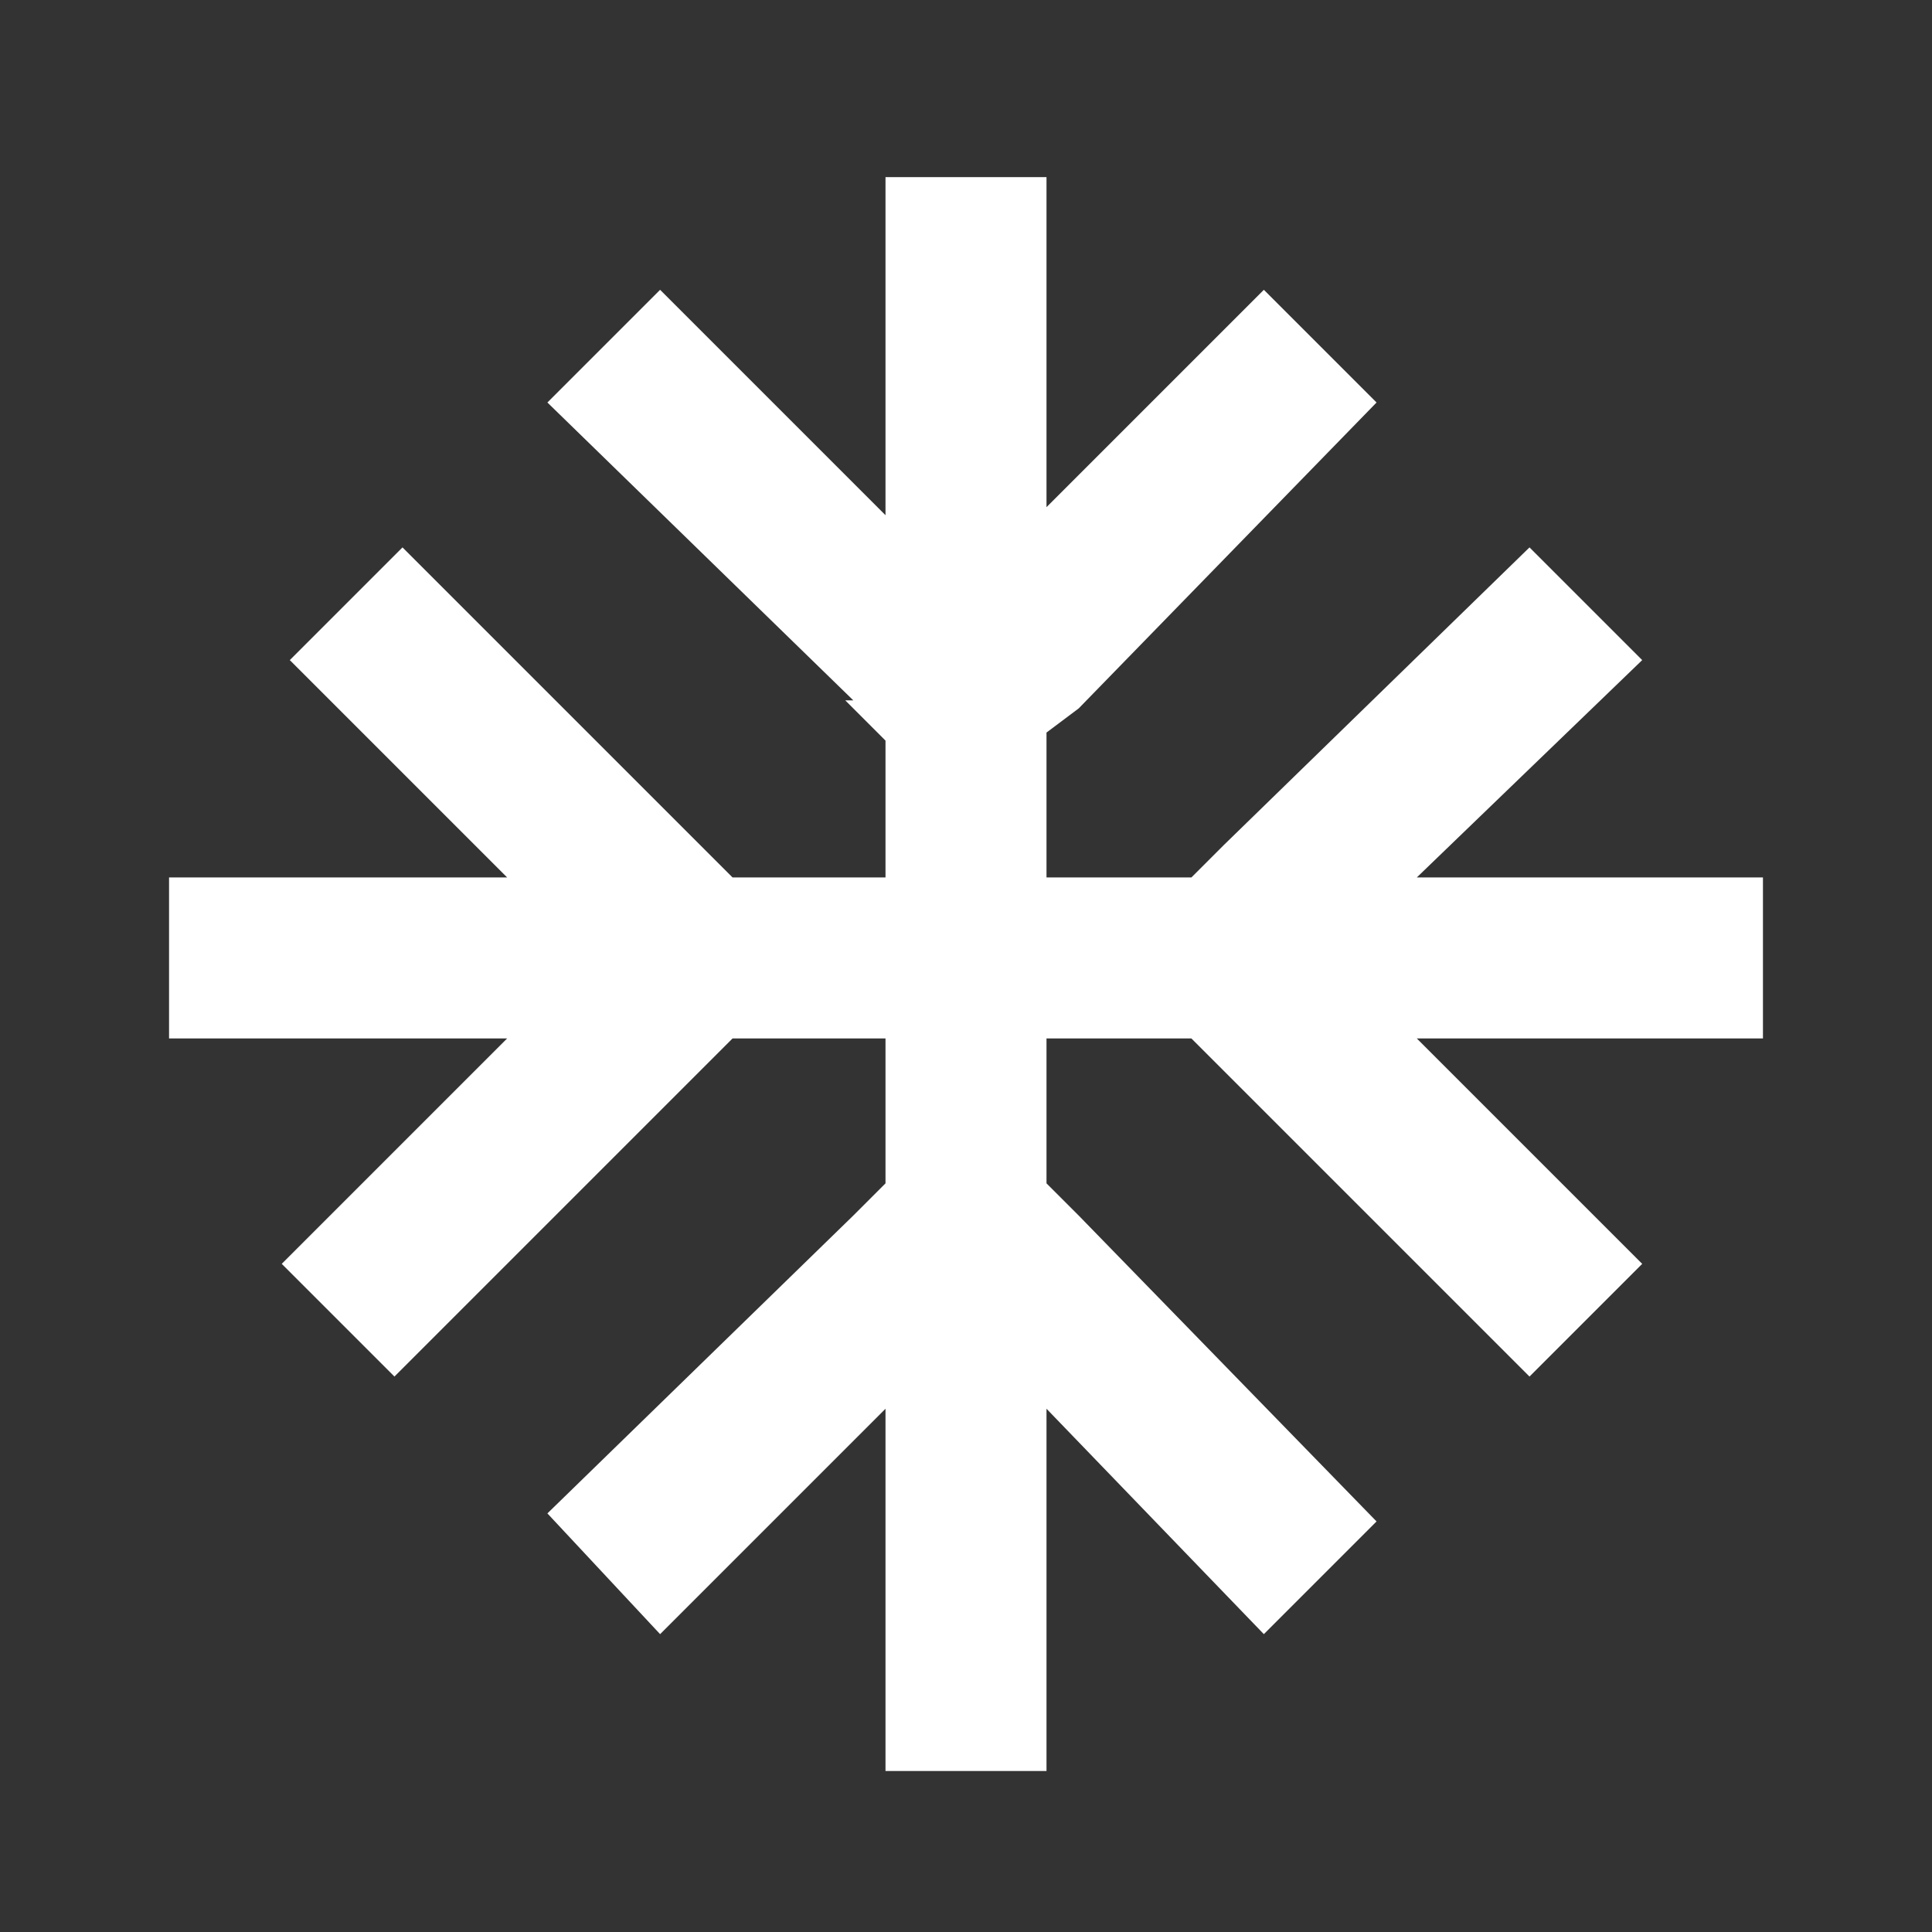 <?xml version="1.0" encoding="utf-8"?>
<!-- Generator: Adobe Illustrator 22.0.0, SVG Export Plug-In . SVG Version: 6.00 Build 0)  -->
<svg version="1.1" id="Layer_1" xmlns="http://www.w3.org/2000/svg" xmlns:xlink="http://www.w3.org/1999/xlink" x="0px" y="0px"
	 viewBox="0 0 24 24" style="enable-background:new 0 0 24 24;" xml:space="preserve">
<rect x="0" y="0" width="24" height="24" fill="#333333" stroke="none"/>
<style type="text/css">
	.st0{fill:#FFFFFF;}
</style>
<g id="XMLID_2_">
	<g>
		<polygon class="st0" points="21.9,10.9 21.9,12.9 17.6,12.9 20.4,15.7 19,17.1 15.2,13.3 15.2,13.3 14.8,12.9 13,12.9 13,14.7 
			13.4,15.1 17.1,18.9 15.7,20.3 13,17.5 13,22 11,22 11,17.5 8.2,20.3 6.8,18.8 10.6,15.1 11,14.7 11,12.9 9.1,12.9 8.7,13.3 
			4.9,17.1 3.5,15.7 6.3,12.9 2.1,12.9 2.1,10.9 6.3,10.9 3.6,8.2 5,6.8 8.7,10.5 9.1,10.9 11,10.9 11,9.2 10.5,8.7 10.6,8.7 6.8,5 
			8.2,3.6 11,6.4 11,2.2 13,2.2 13,6.3 15.7,3.6 17.1,5 13.4,8.8 13.4,8.8 13,9.1 13,10.9 14.8,10.9 15.2,10.5 15.2,10.5 19,6.8 
			20.4,8.2 17.6,10.9 		"/>
	</g>
	<g>
	</g>
</g>
</svg>
